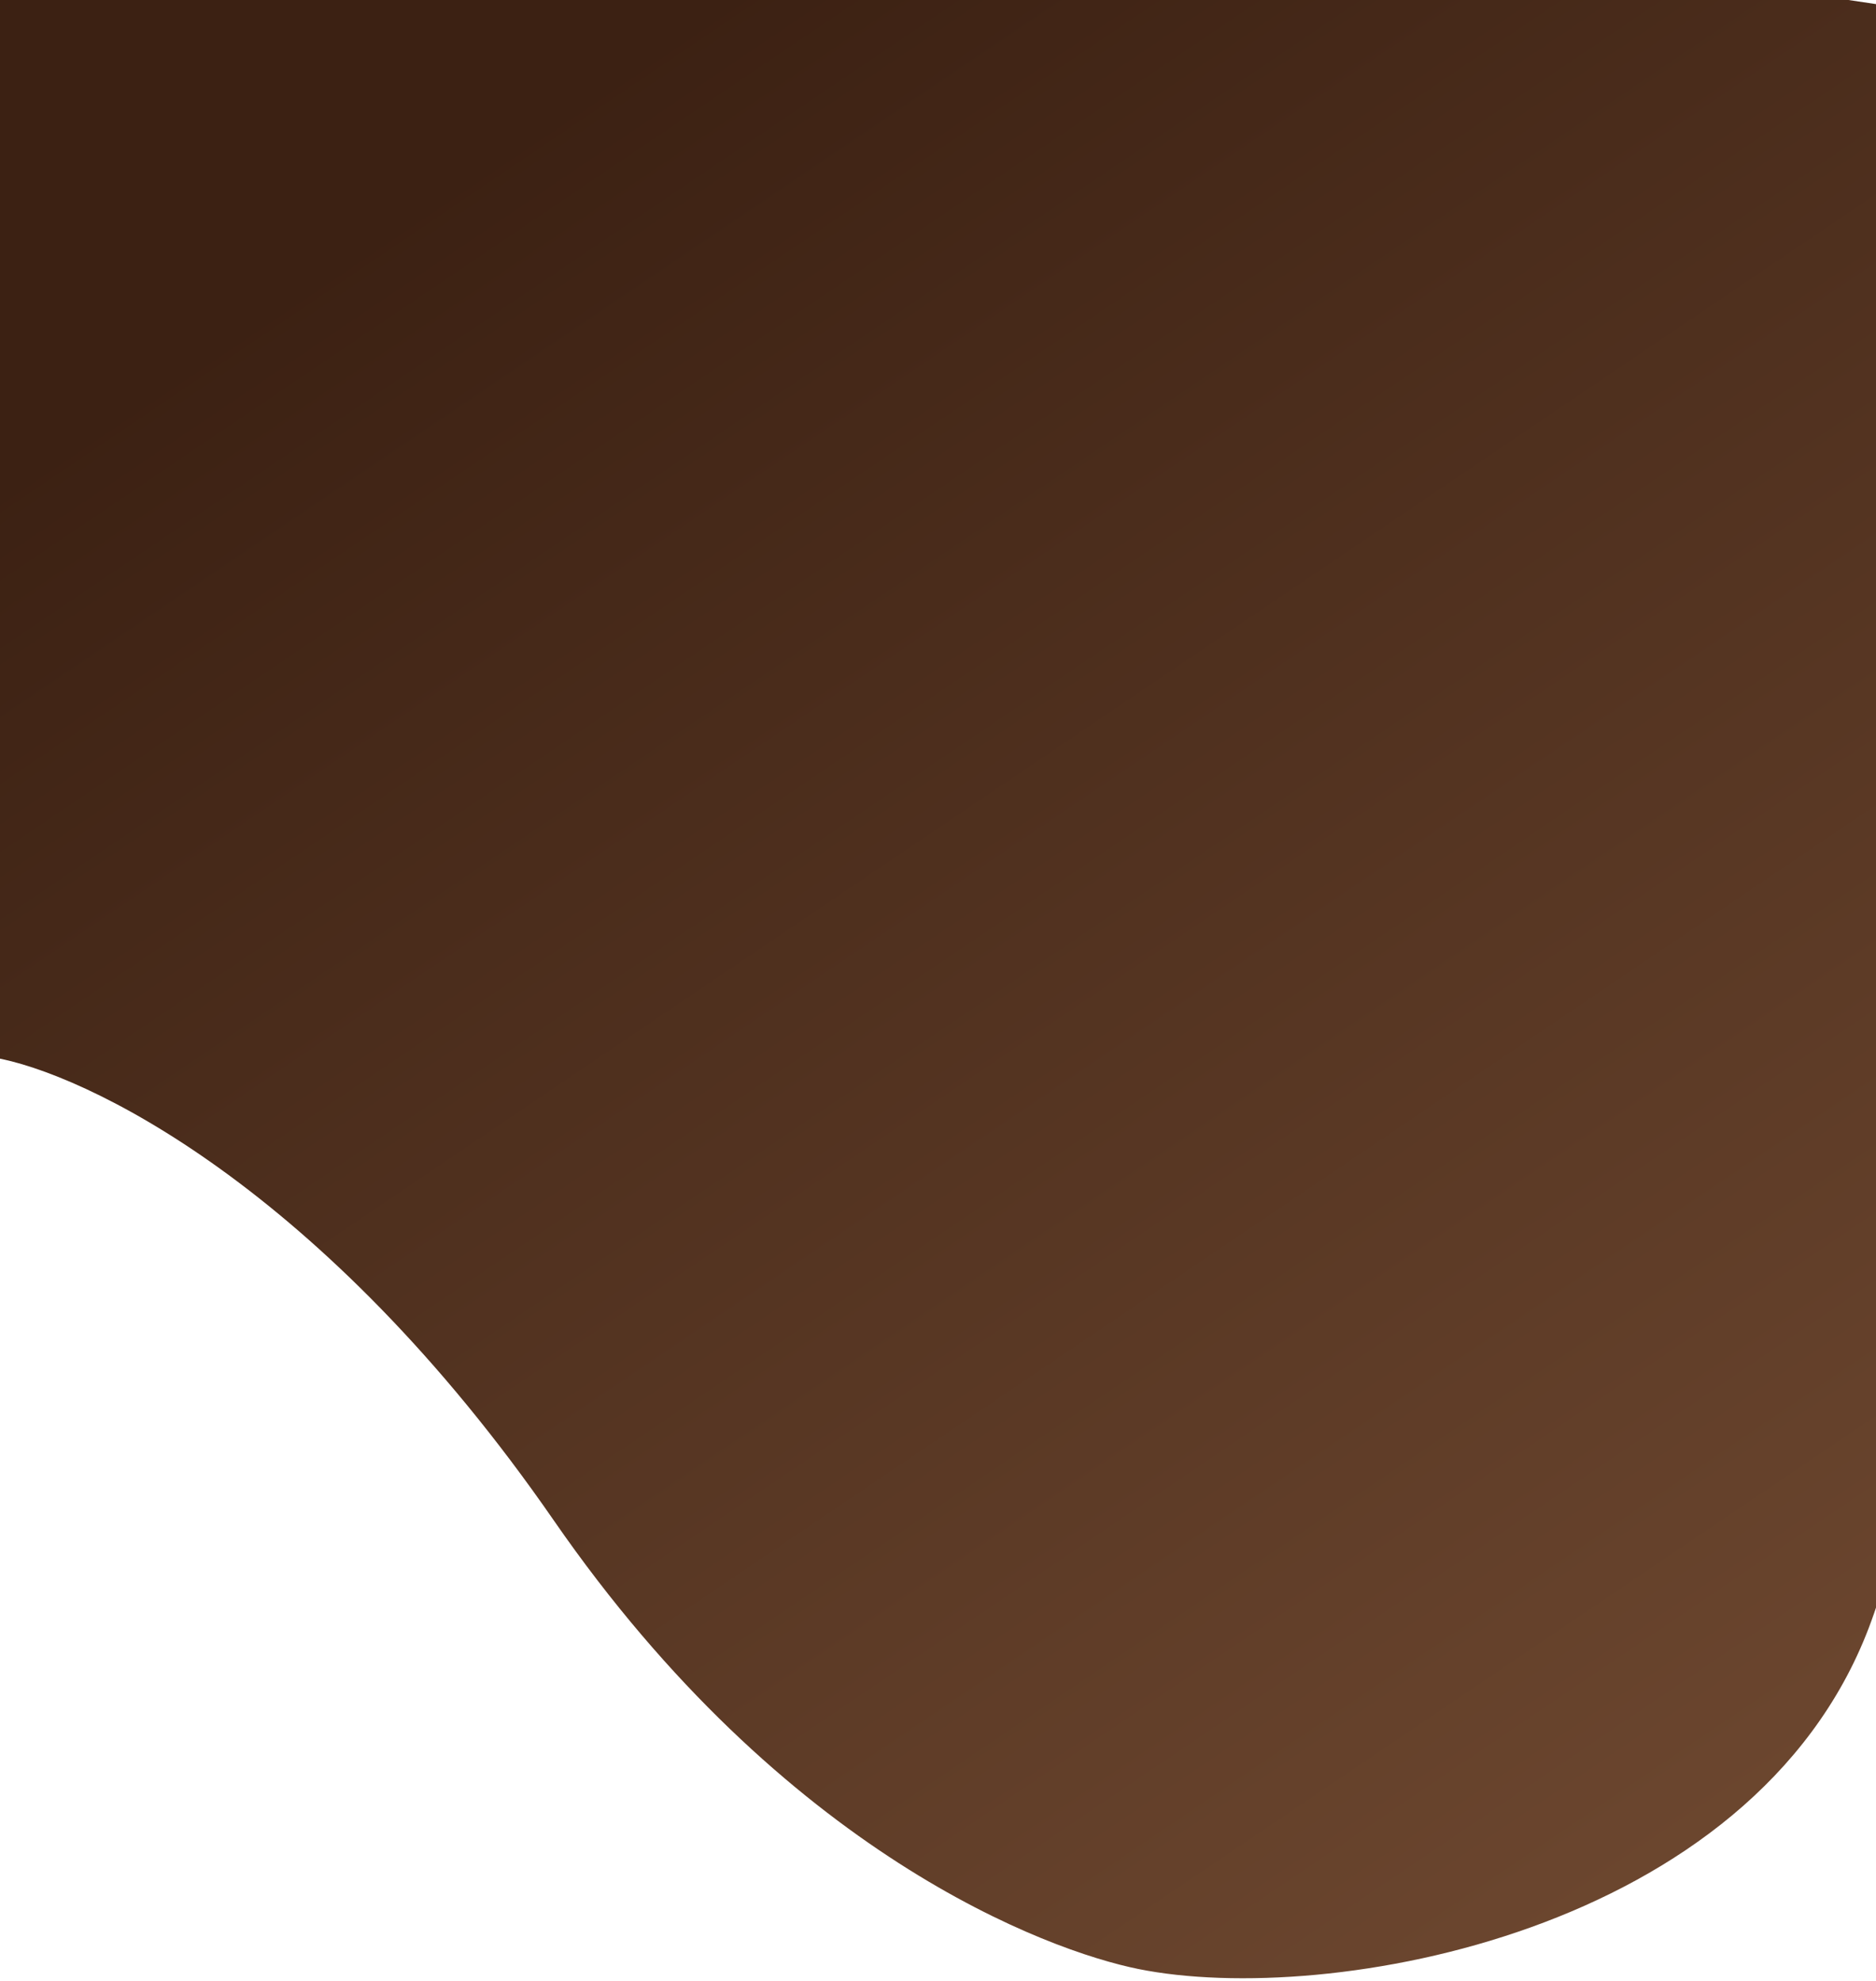 <svg width="393" height="415" viewBox="0 0 393 415" fill="none" xmlns="http://www.w3.org/2000/svg">
<path d="M116 318.5C67.6 248.5 17.5 224.667 -1.5 221.5C-19.333 150.333 -55.8 5.5 -59 -4.5C-63 -17 21.5 -40.5 32.5 -46C41.3 -50.4 283.833 -15.5 404 2.5L400 16.5C407.333 98 415.9 277 391.5 341C367.1 405 278.152 420.5 238.5 412.5C219.5 408.667 164.4 388.5 116 318.5Z" fill="url(#paint0_linear_172_1074)"/>
<defs>
<linearGradient id="paint0_linear_172_1074" x1="64" y1="30" x2="386.5" y2="507" gradientUnits="userSpaceOnUse">
<stop offset="0.039" stop-color="#3C2113"/>
<stop offset="1" stop-color="#785036"/>
</linearGradient>
</defs>
</svg>
